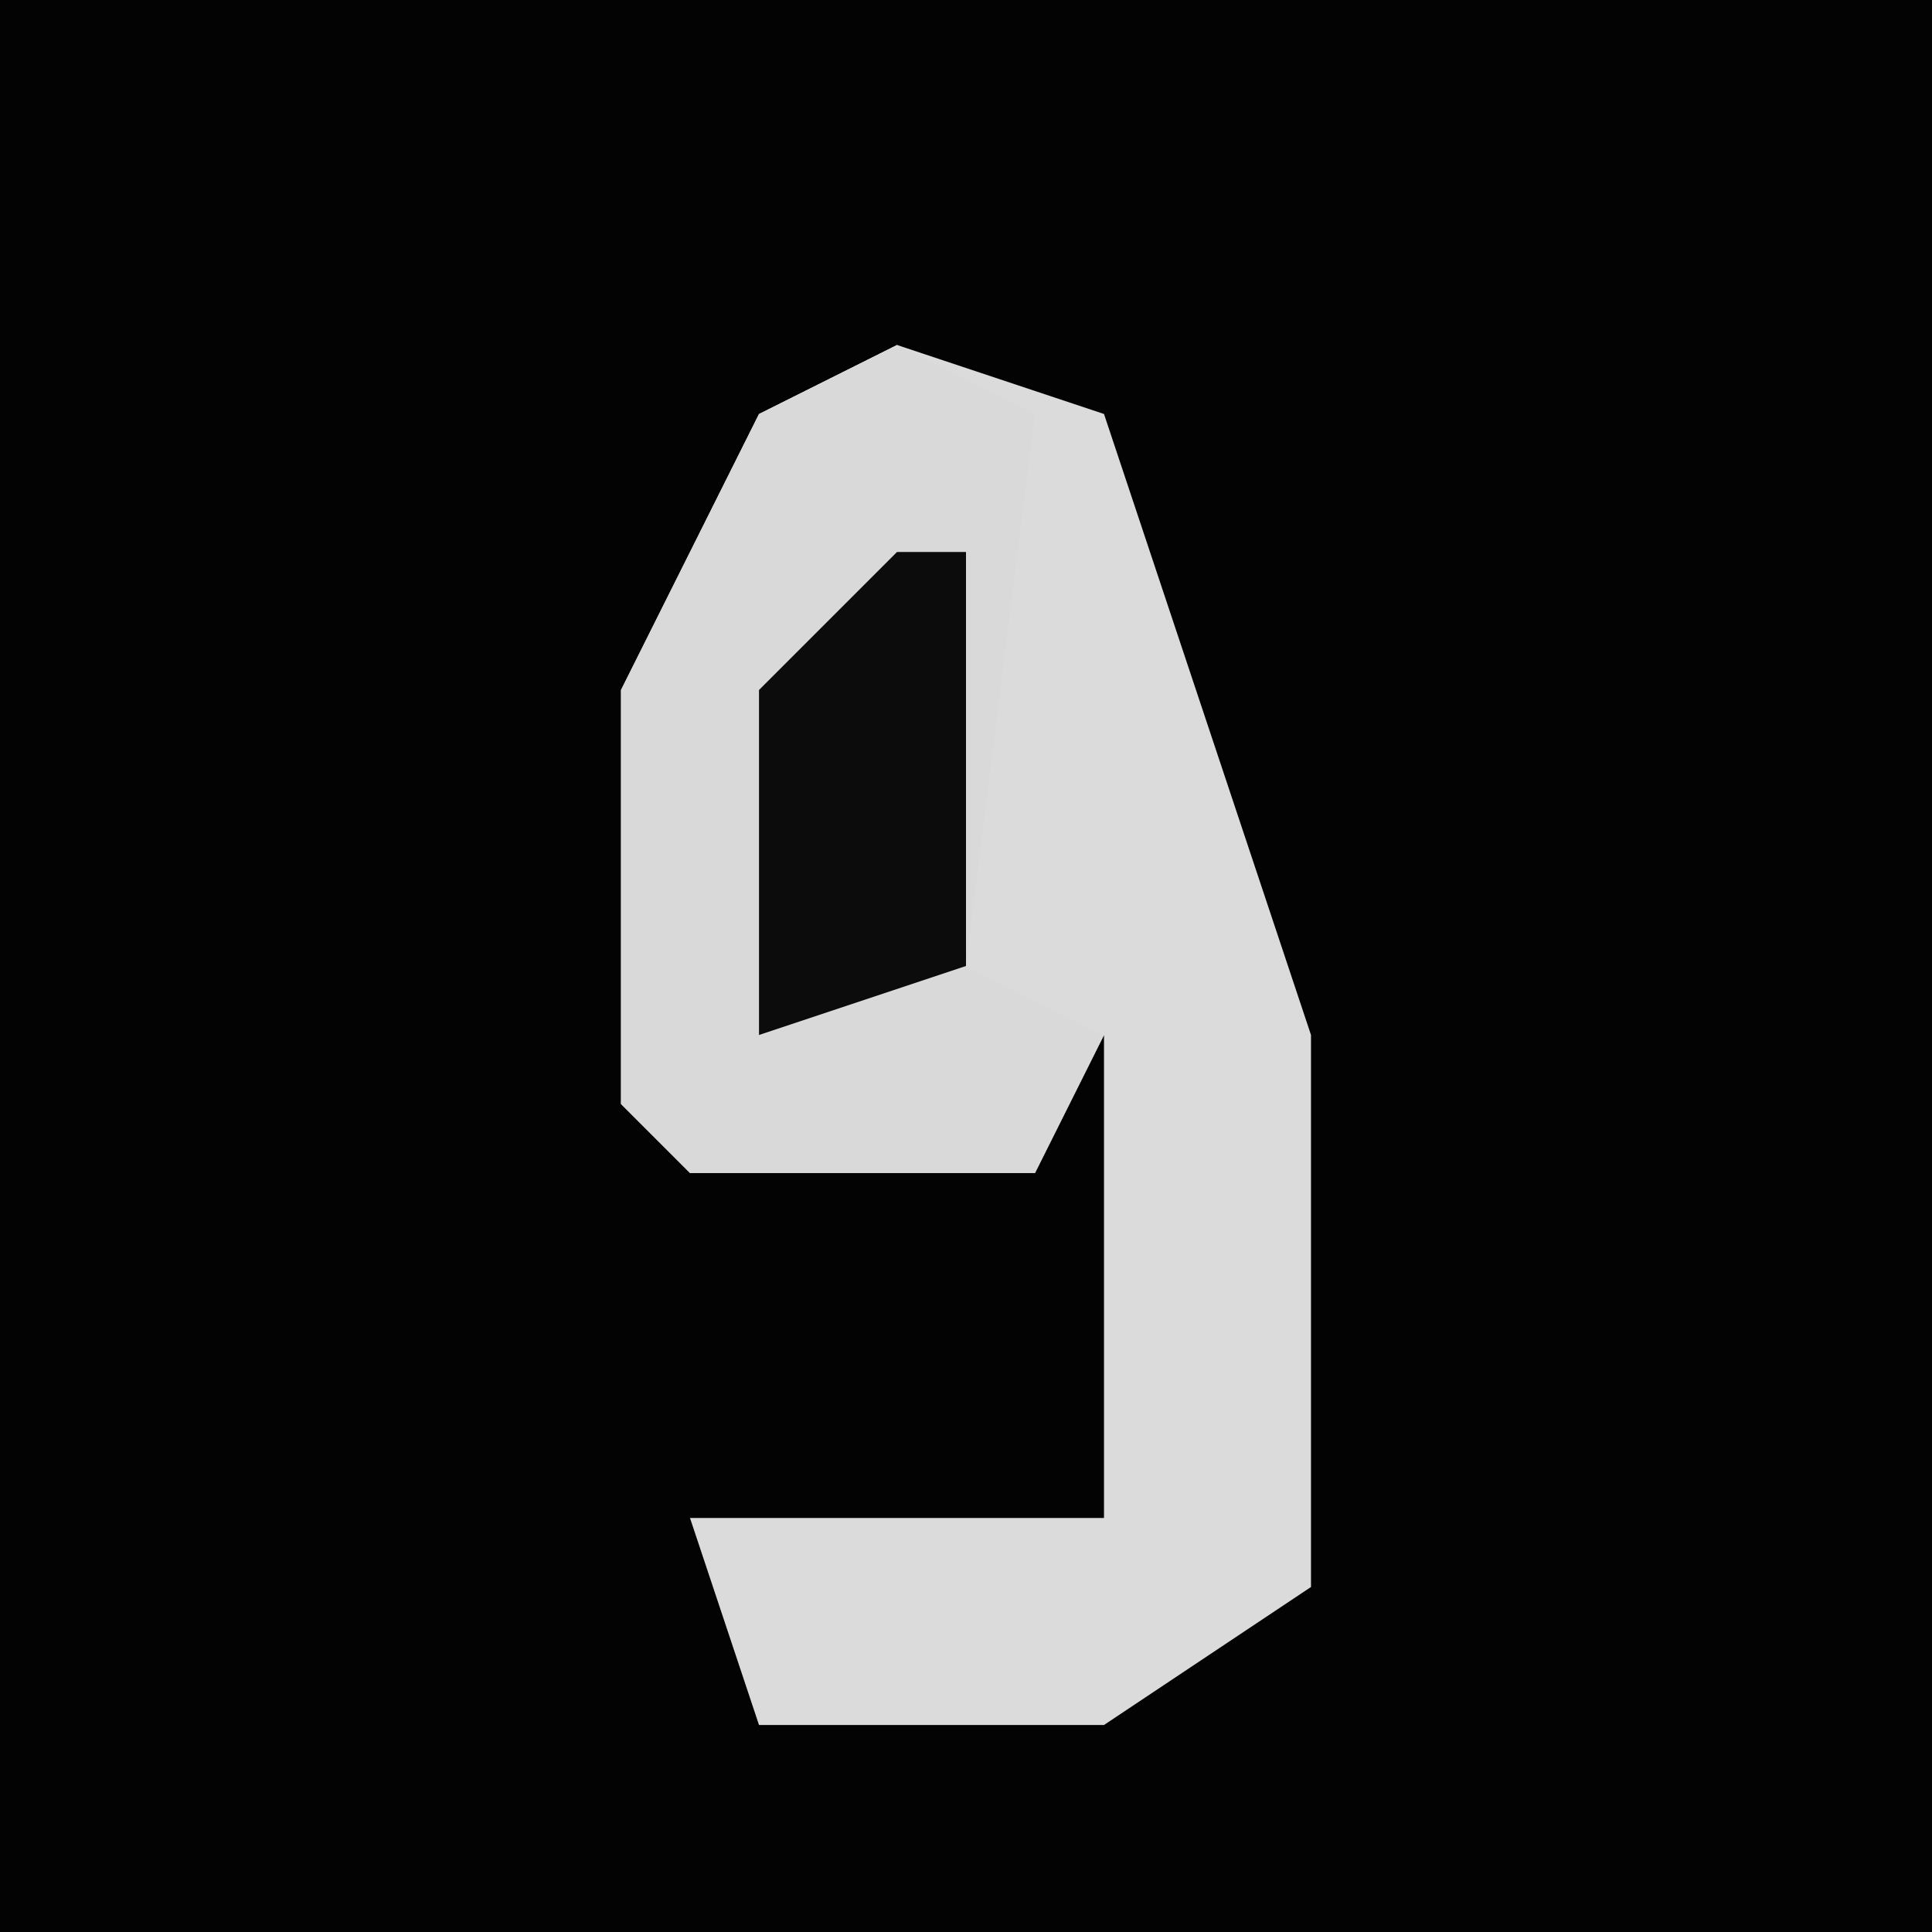 <?xml version="1.0" encoding="UTF-8"?>
<svg version="1.1" xmlns="http://www.w3.org/2000/svg" width="28" height="28">
<path d="M0,0 L28,0 L28,28 L0,28 Z " fill="#030303" transform="translate(0,0)"/>
<path d="M0,0 L3,1 L6,10 L6,18 L3,20 L-2,20 L-3,17 L3,17 L3,10 L2,12 L-3,12 L-4,11 L-4,5 L-2,1 Z " fill="#DBDBDB" transform="translate(13,5)"/>
<path d="M0,0 L2,1 L1,9 L3,10 L2,12 L-3,12 L-4,11 L-4,5 L-2,1 Z " fill="#D9D9D9" transform="translate(13,5)"/>
<path d="M0,0 L1,0 L1,6 L-2,7 L-2,2 Z " fill="#0C0C0C" transform="translate(13,8)"/>
</svg>
